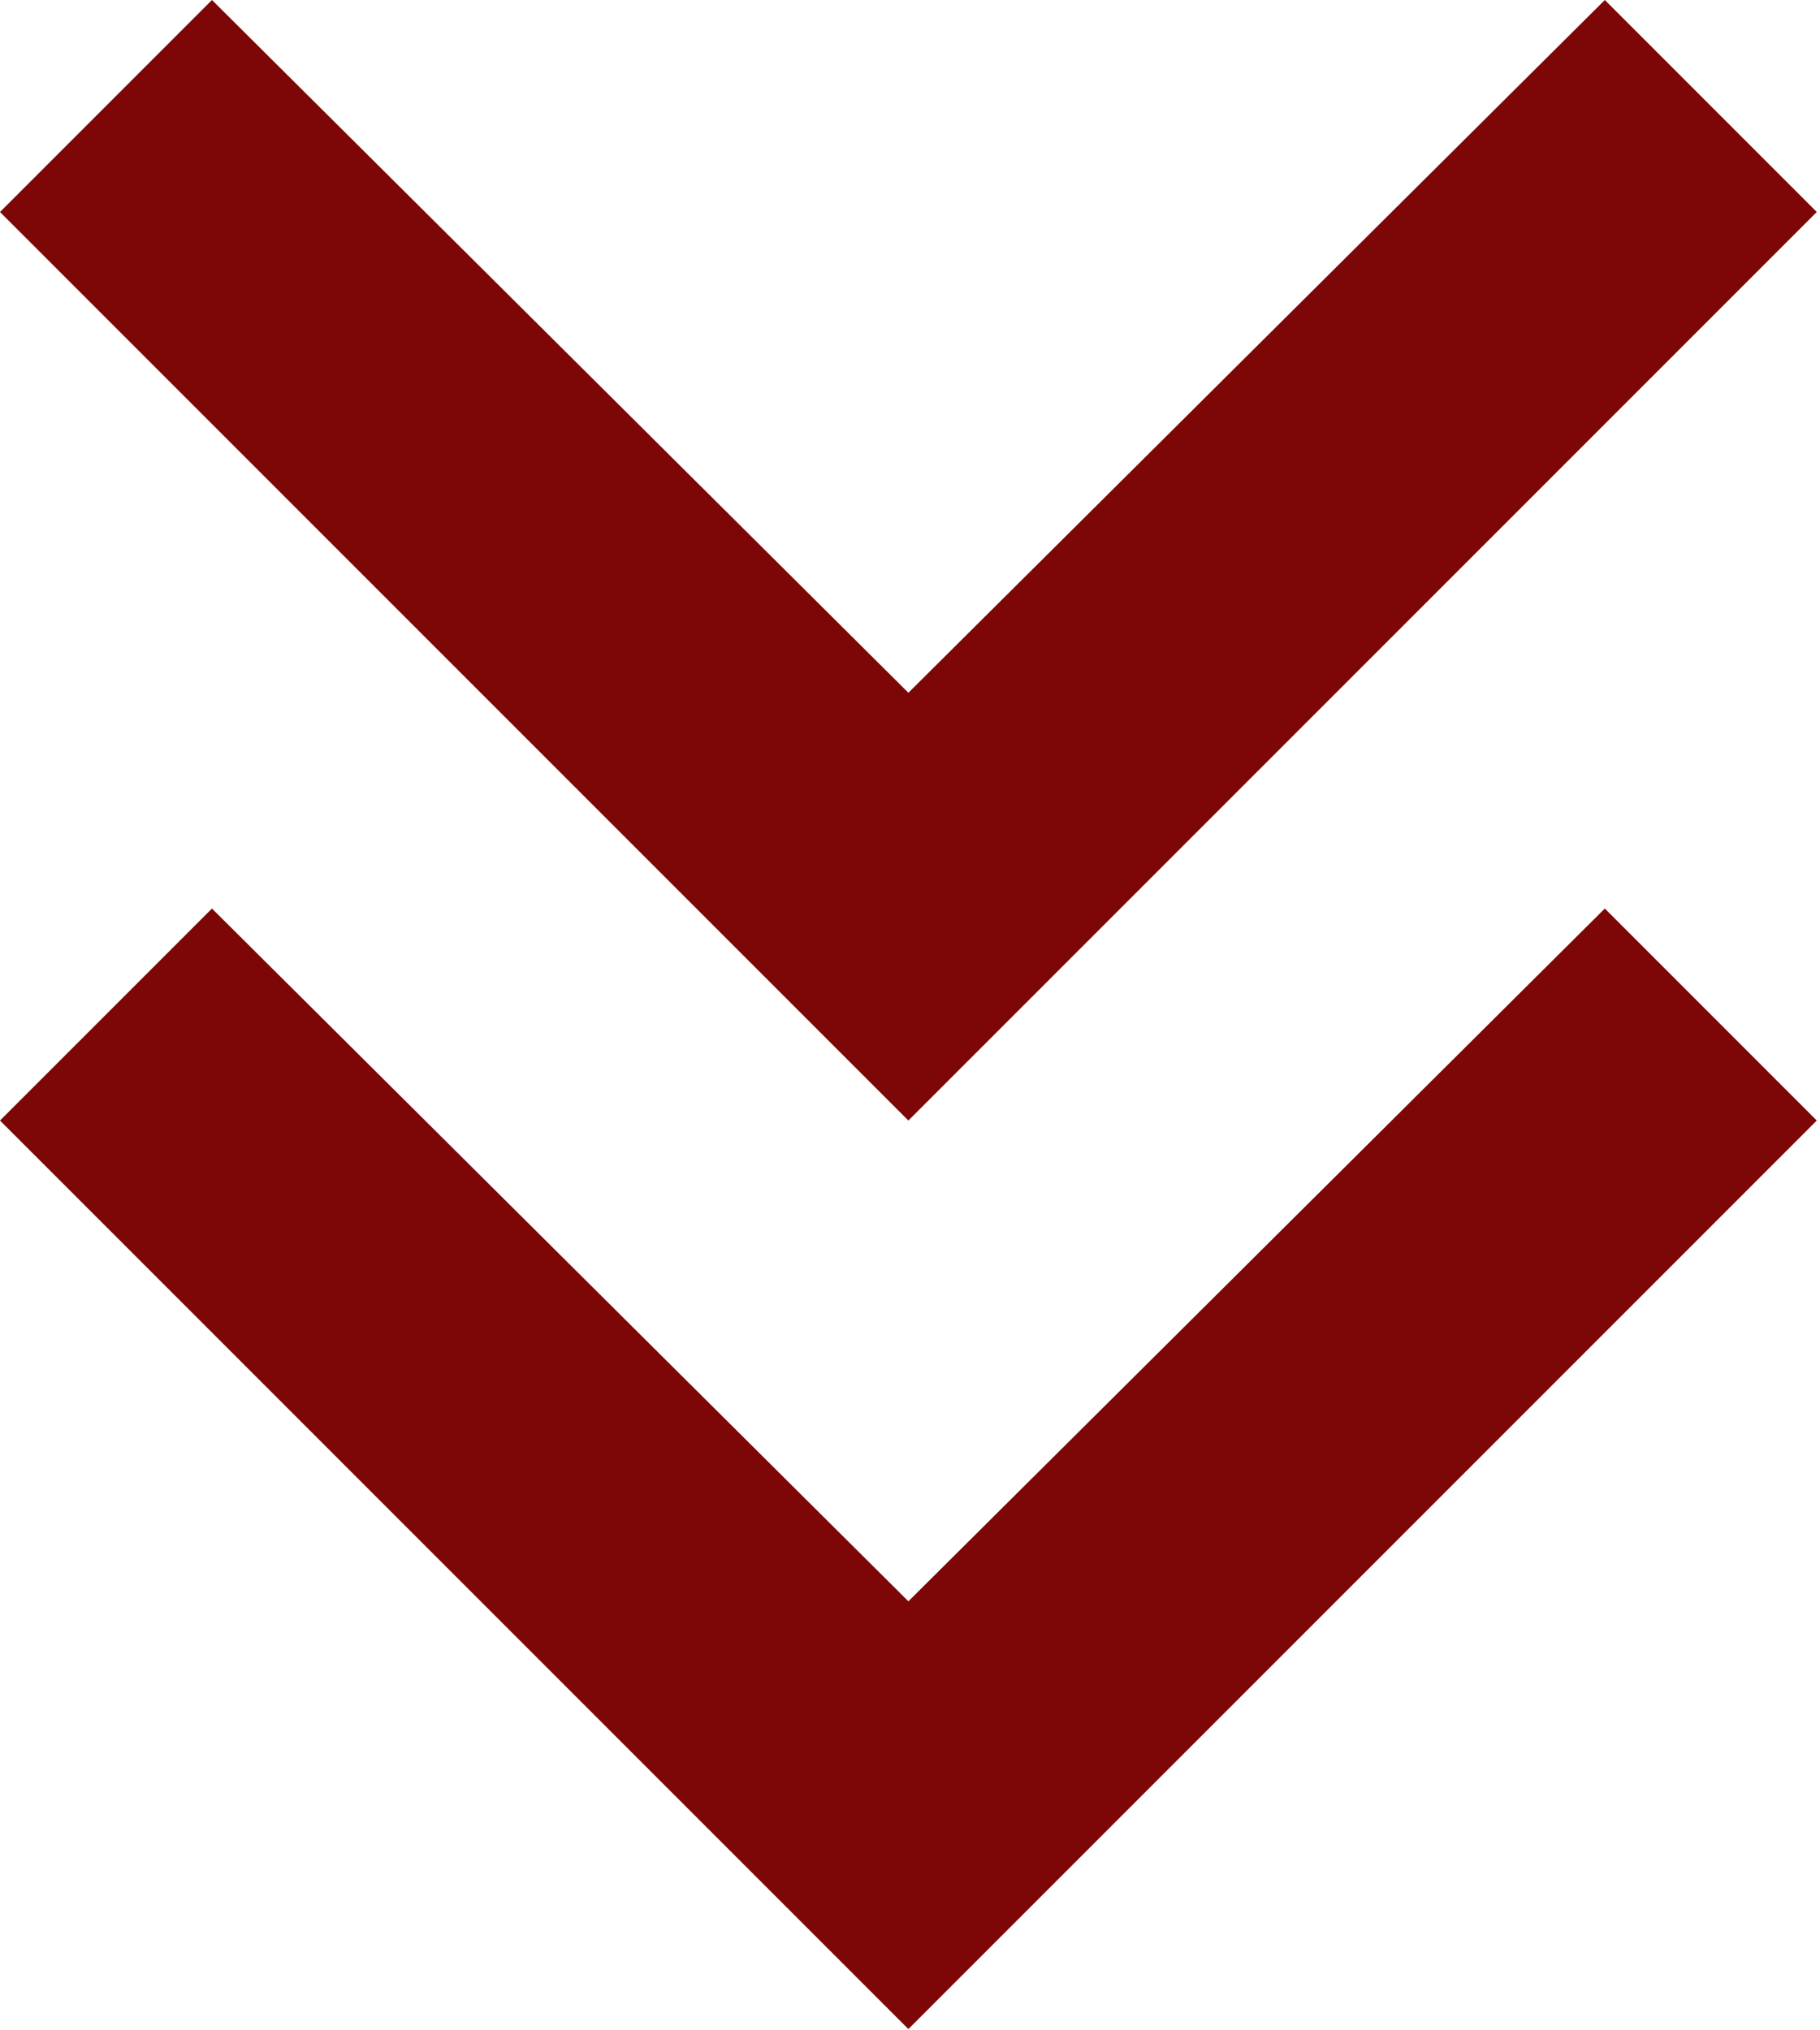 <svg width="113" height="126" viewBox="0 0 113 126" fill="none" xmlns="http://www.w3.org/2000/svg">
<path d="M56.4 125.96L0 69.56L13.16 56.4L56.4 99.405L99.64 56.4L112.8 69.56L56.4 125.96ZM56.4 69.56L0 13.16L13.16 0L56.4 43.005L99.64 0L112.8 13.16L56.4 69.56Z" fill="#7D0606"/>
</svg>
